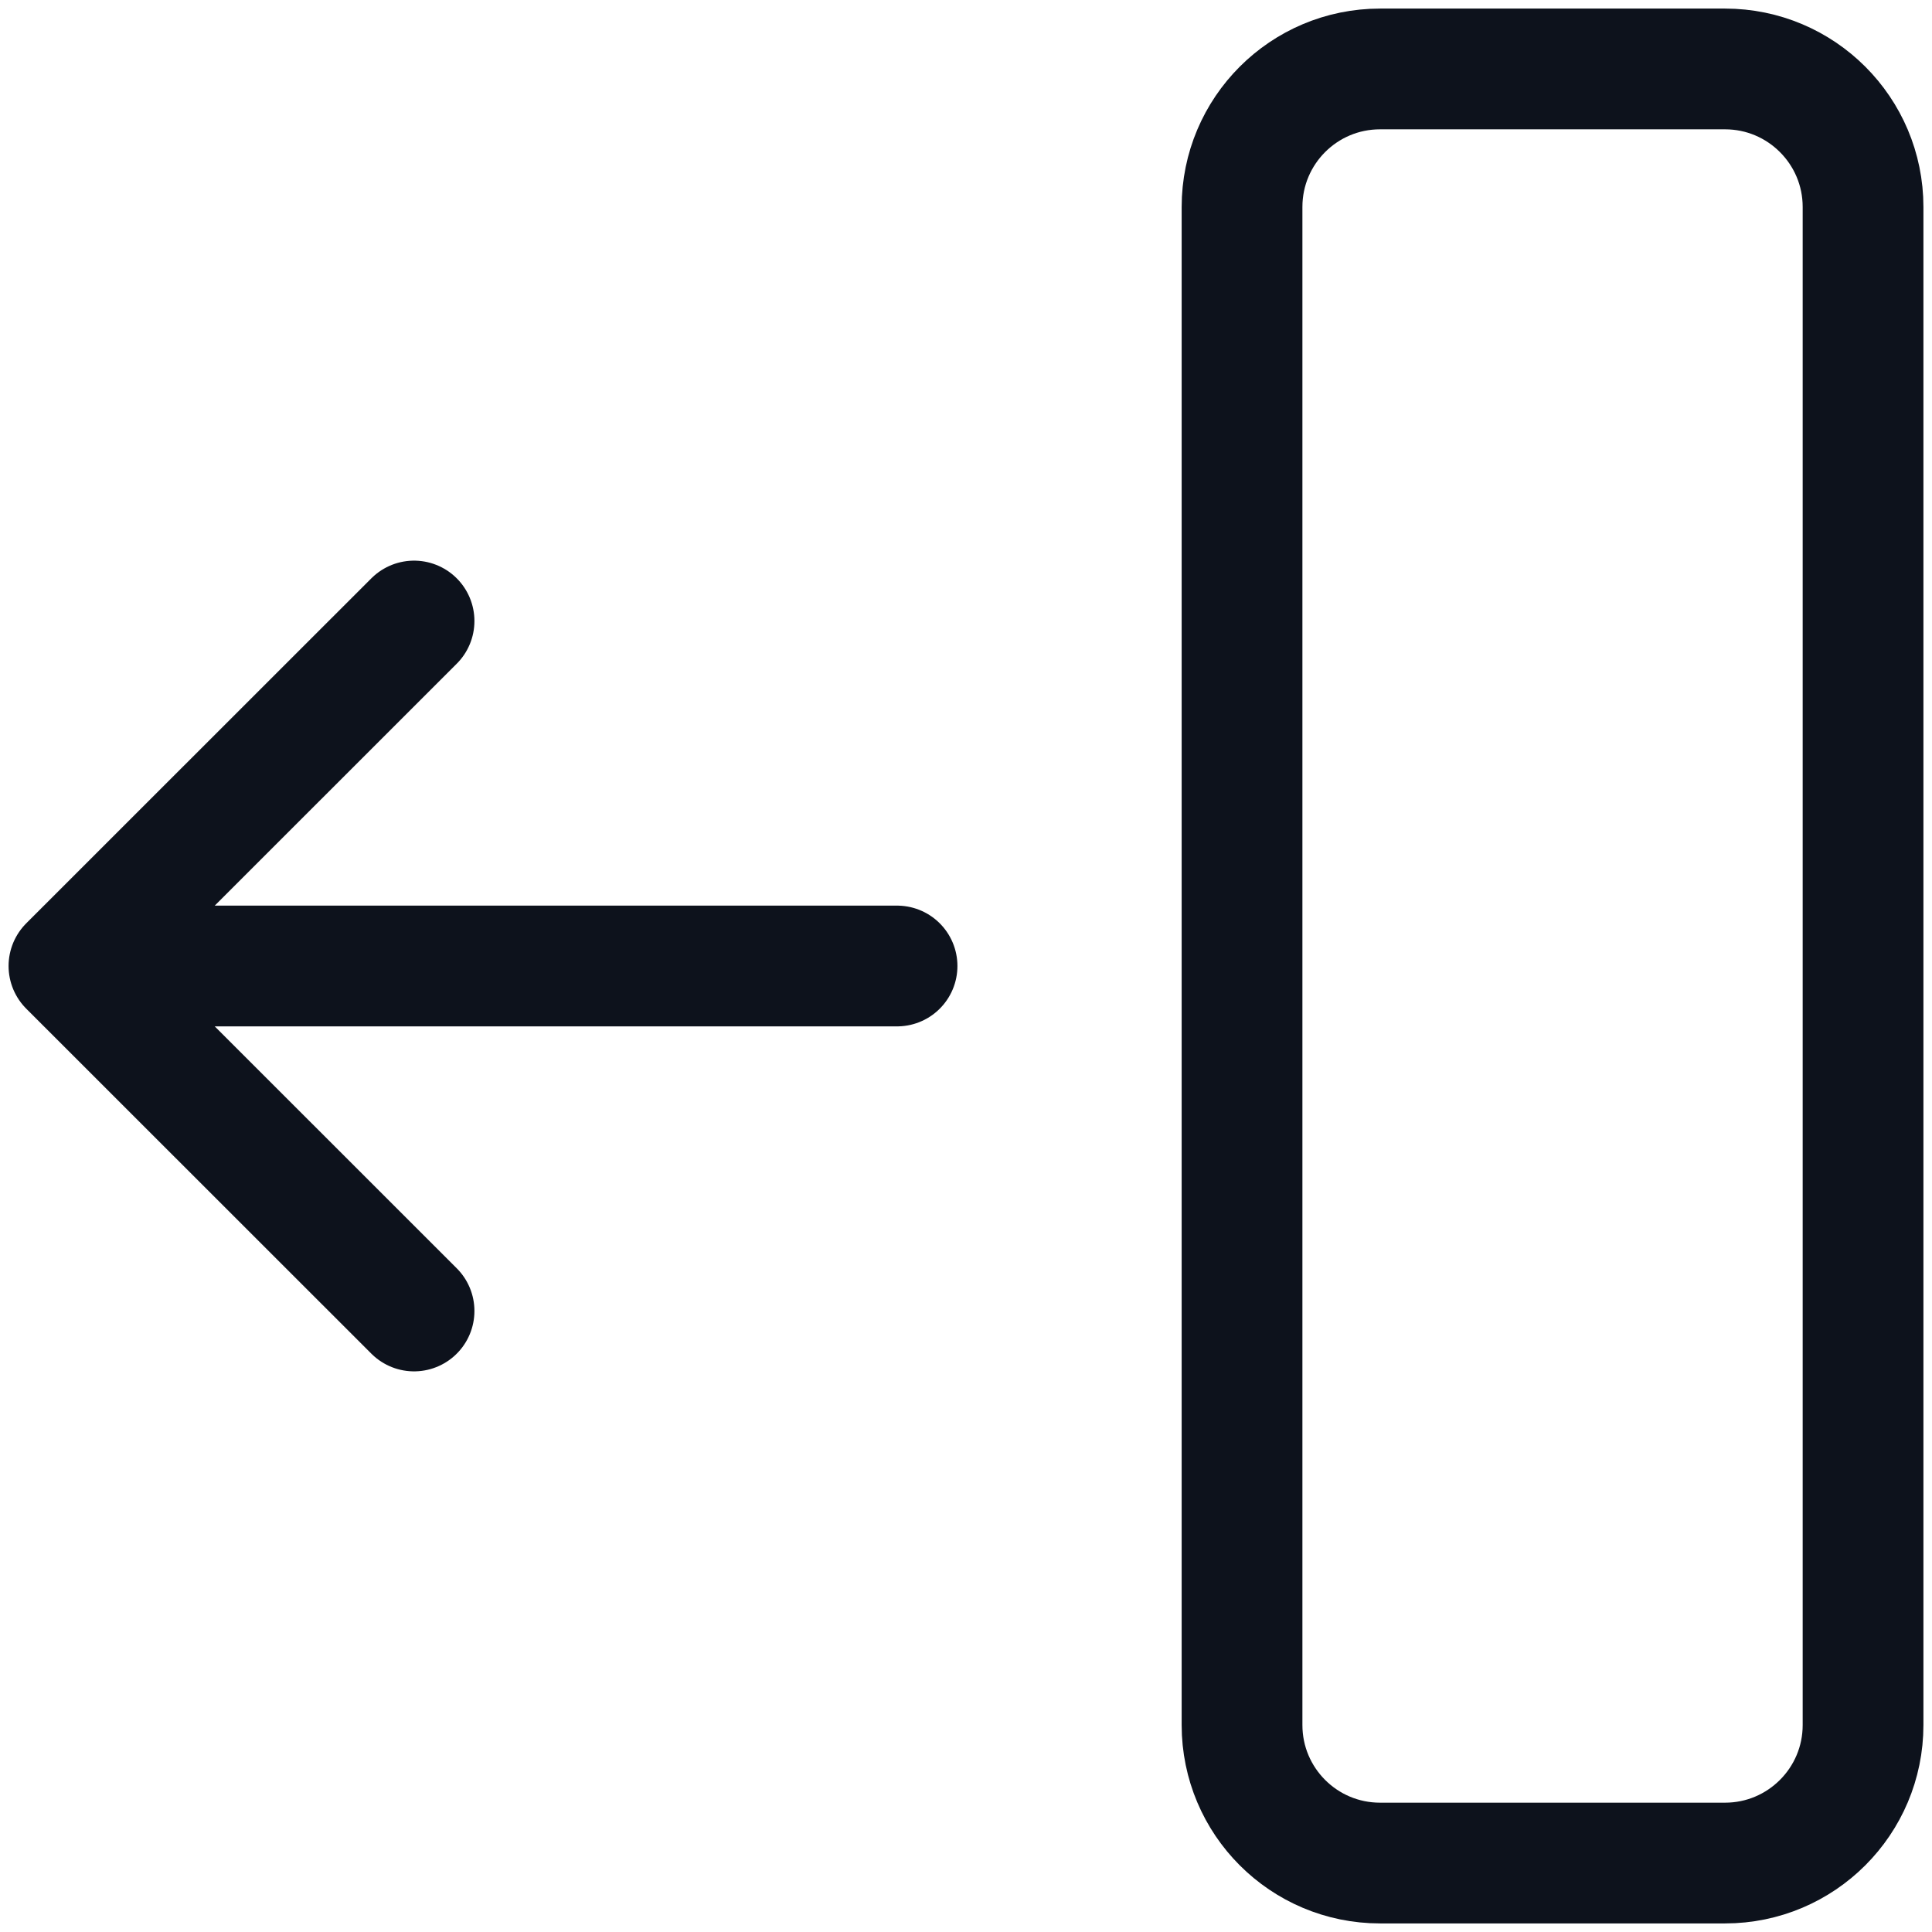 <svg width="16" height="16" viewBox="0 0 16 16" fill="none" xmlns="http://www.w3.org/2000/svg">
<path d="M7.429 8H0.571M0.571 8L3.429 5.143M0.571 8L3.429 10.857" stroke="#0D121C" stroke-linecap="round" stroke-linejoin="round"/>
<path d="M14.286 0.571H11.429C10.797 0.571 10.286 1.083 10.286 1.714V14.286C10.286 14.917 10.797 15.429 11.429 15.429H14.286C14.917 15.429 15.429 14.917 15.429 14.286V1.714C15.429 1.083 14.917 0.571 14.286 0.571Z" stroke="#0D121C" stroke-linecap="round" stroke-linejoin="round"/>
</svg>
